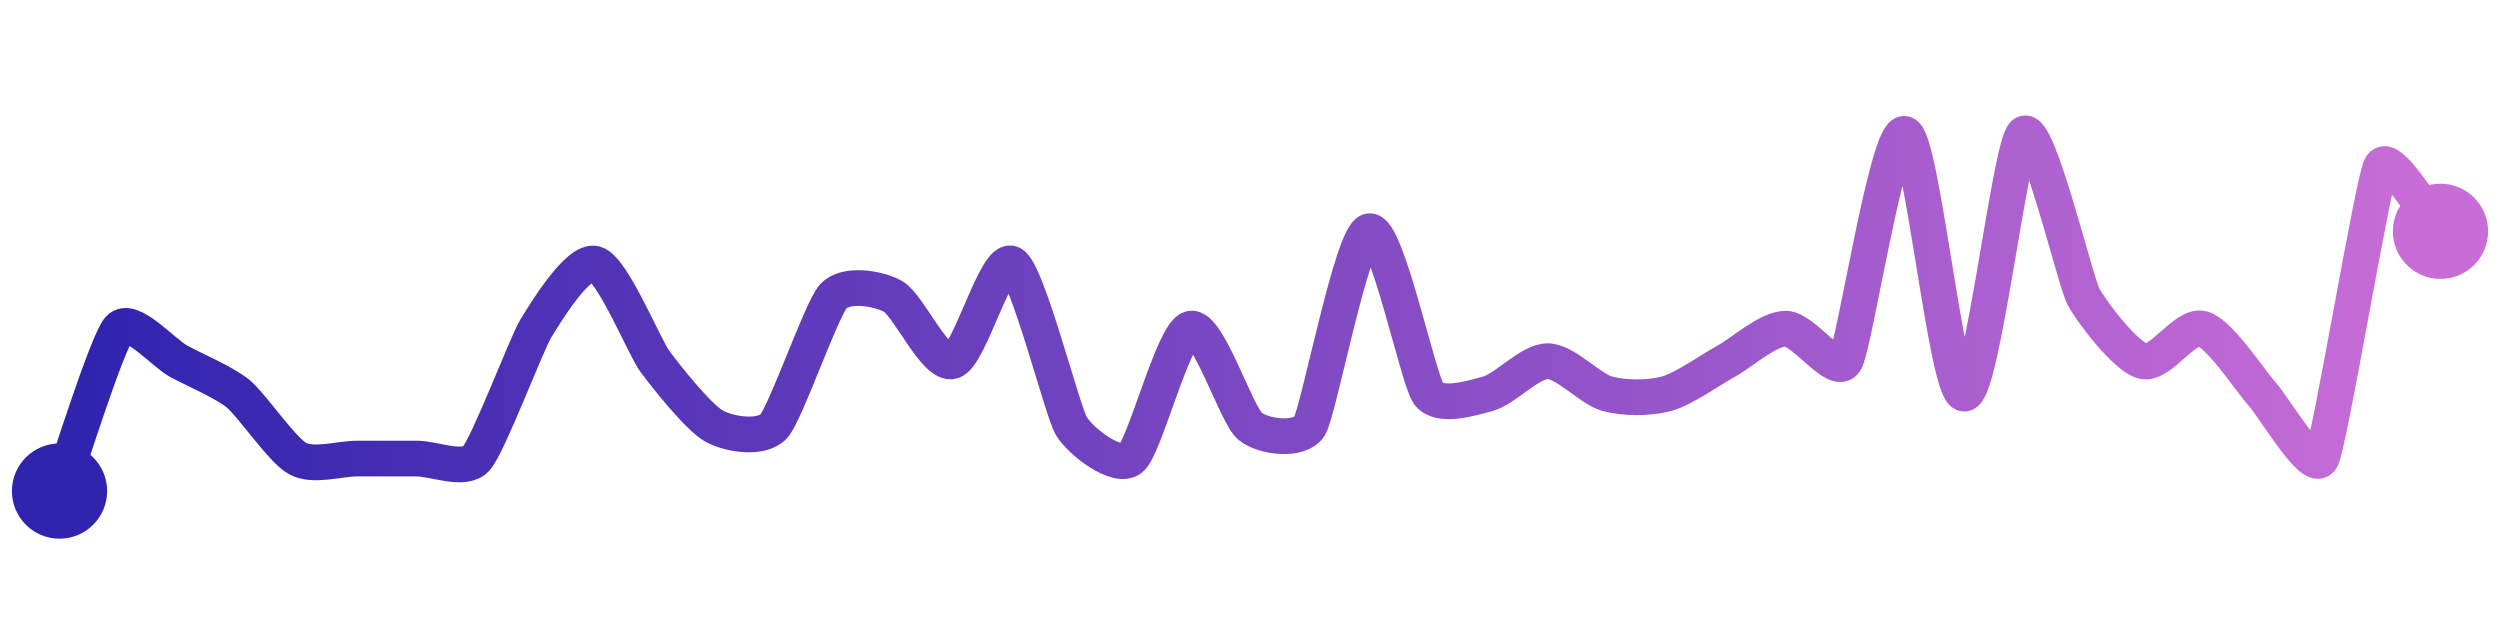 <svg width="200" height="50" viewBox="0 0 210 50" xmlns="http://www.w3.org/2000/svg">
    <defs>
        <linearGradient x1="0%" y1="0%" x2="100%" y2="0%" id="a">
            <stop stop-color="#3023AE" offset="0%"/>
            <stop stop-color="#C86DD7" offset="100%"/>
        </linearGradient>
    </defs>
    <path stroke="url(#a)"
          stroke-width="3"
          stroke-linejoin="round"
          stroke-linecap="round"
          d="M5 40 C 5.52 38.59, 8.99 27.47, 10 26.36 S 13.68 28.37, 15 29.09 S 18.84 30.87, 20 31.82 S 23.68 36.55, 25 37.27 S 28.5 37.27, 30 37.27 S 33.5 37.27, 35 37.27 S 38.99 38.38, 40 37.27 S 44.22 27.64, 45 26.36 S 48.55 20.51, 50 20.91 S 54.11 27.88, 55 29.09 S 58.68 33.83, 60 34.55 S 63.99 35.66, 65 34.55 S 68.99 24.75, 70 23.64 S 73.68 22.92, 75 23.64 S 78.55 29.49, 80 29.09 S 83.68 20.19, 85 20.91 S 89.22 33.27, 90 34.55 S 93.84 38.22, 95 37.27 S 98.55 26.75, 100 26.36 S 103.84 33.6, 105 34.55 S 109.22 35.83, 110 34.55 S 113.55 18.58, 115 18.18 S 119.11 30.61, 120 31.82 S 123.55 32.22, 125 31.82 S 128.5 29.09, 130 29.09 S 133.55 31.42, 135 31.82 S 138.55 32.22, 140 31.82 S 143.68 29.81, 145 29.09 S 148.5 26.36, 150 26.36 S 154.22 30.37, 155 29.09 S 158.55 9.6, 160 10 S 163.5 31.82, 165 31.82 S 168.84 10.95, 170 10 S 174.3 22.31, 175 23.64 S 178.55 28.7, 180 29.09 S 183.55 25.96, 185 26.36 S 188.99 30.71, 190 31.82 S 194.3 38.6, 195 37.27 S 199.3 14.06, 200 12.73 S 203.99 17.07, 205 18.18"
          fill="none"/>
    <circle r="4" cx="5" cy="40" fill="#3023AE"/>
    <circle r="4" cx="205" cy="18.18" fill="#C86DD7"/>      
</svg>